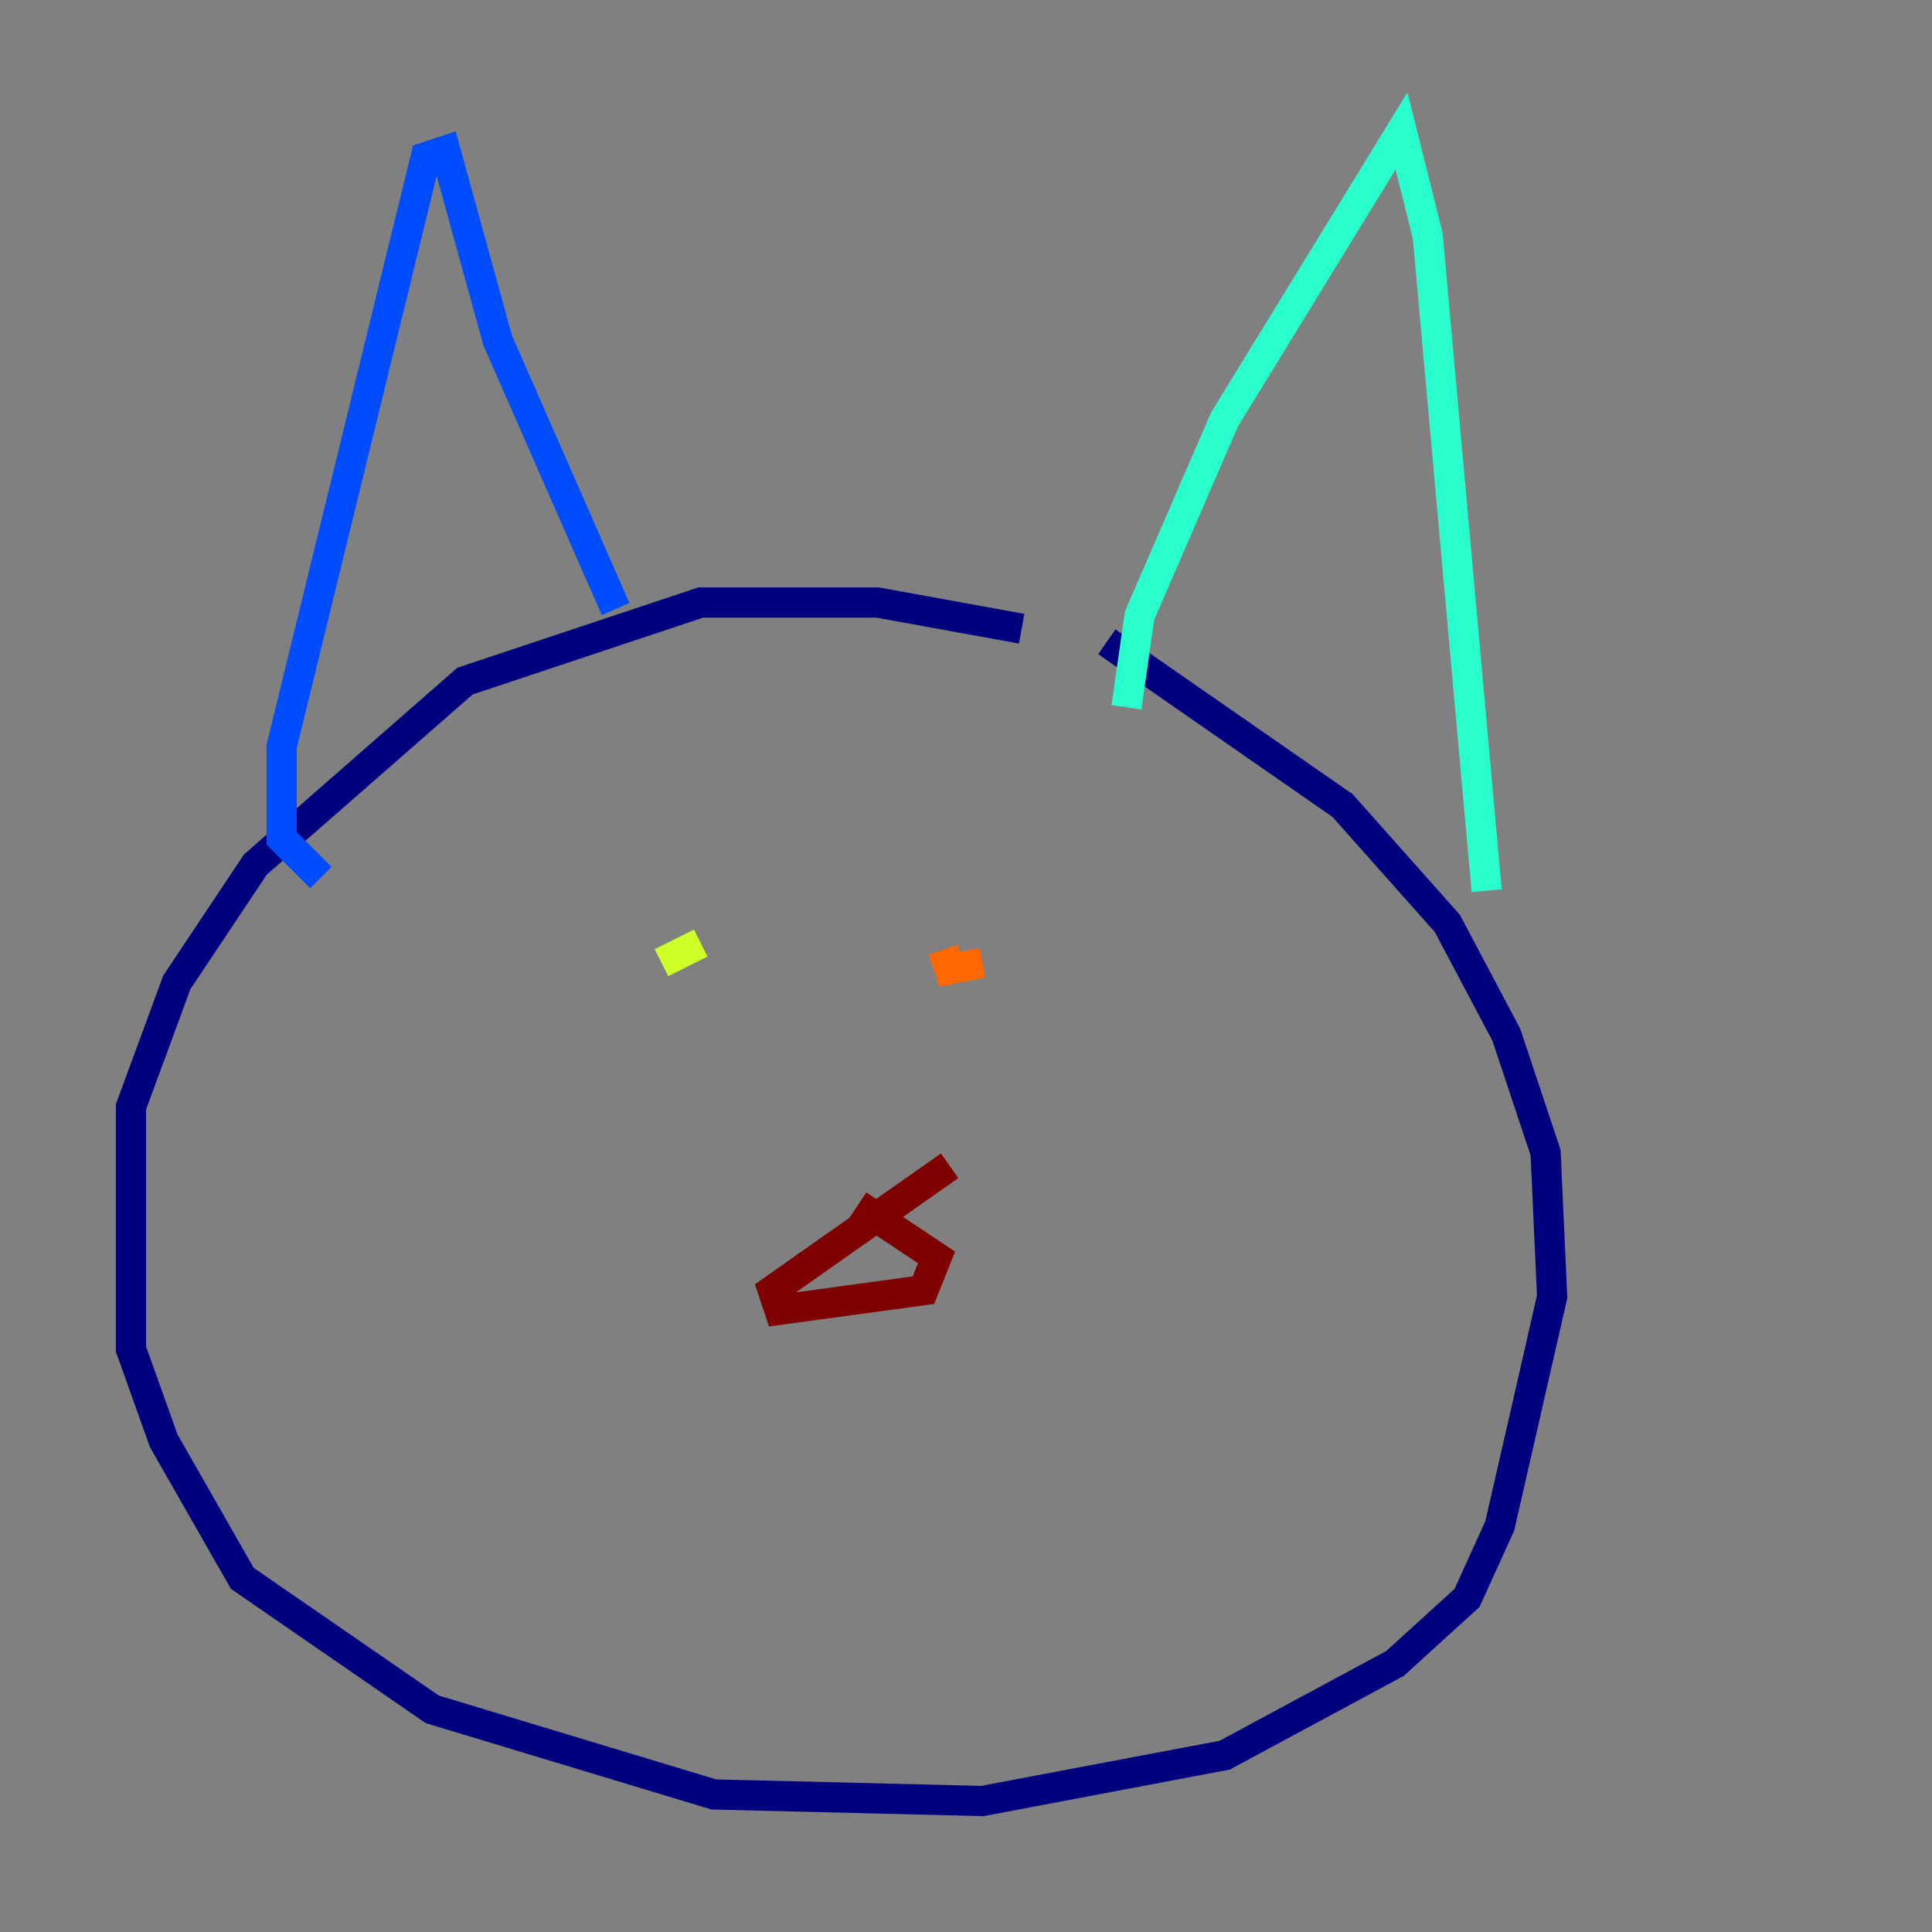 <?xml version="1.0" encoding="utf-8" ?>
<svg baseProfile="tiny" height="128" version="1.2" viewBox="0,0,128,128" width="128" xmlns="http://www.w3.org/2000/svg" xmlns:ev="http://www.w3.org/2001/xml-events" xmlns:xlink="http://www.w3.org/1999/xlink"><rect x="0" y="0" width="128" height="128" fill="#808080" stroke="none"/><defs /><polyline fill="none" points="67.688,41.654 58.142,39.919 46.427,39.919 30.807,45.125 16.922,57.275 11.715,65.085 8.678,73.329 8.678,89.383 10.848,95.458 16.054,104.57 28.637,113.248 47.295,118.888 65.085,119.322 81.139,116.285 92.42,110.21 97.193,105.871 99.363,101.098 102.834,85.912 102.4,76.366 99.797,68.556 95.891,61.18 88.949,53.37 73.329,42.522" stroke="#00007f" stroke-width="2" /><polyline fill="none" points="21.261,58.142 18.658,55.539 18.658,49.464 28.203,10.414 29.505,9.98 32.976,22.563 40.786,40.352" stroke="#004cff" stroke-width="2" /><polyline fill="none" points="74.63,46.861 75.498,40.786 81.139,27.77 92.854,8.678 94.59,15.62 98.495,59.01" stroke="#29ffcd" stroke-width="2" /><polyline fill="none" points="46.427,62.481 43.824,63.783" stroke="#cdff29" stroke-width="2" /><polyline fill="none" points="62.481,62.915 62.915,64.217 65.085,63.783" stroke="#ff6700" stroke-width="2" /><polyline fill="none" points="62.915,77.234 51.2,85.478 51.634,86.78 61.18,85.478 62.047,83.308 56.841,79.837" stroke="#7f0000" stroke-width="2" /></svg>